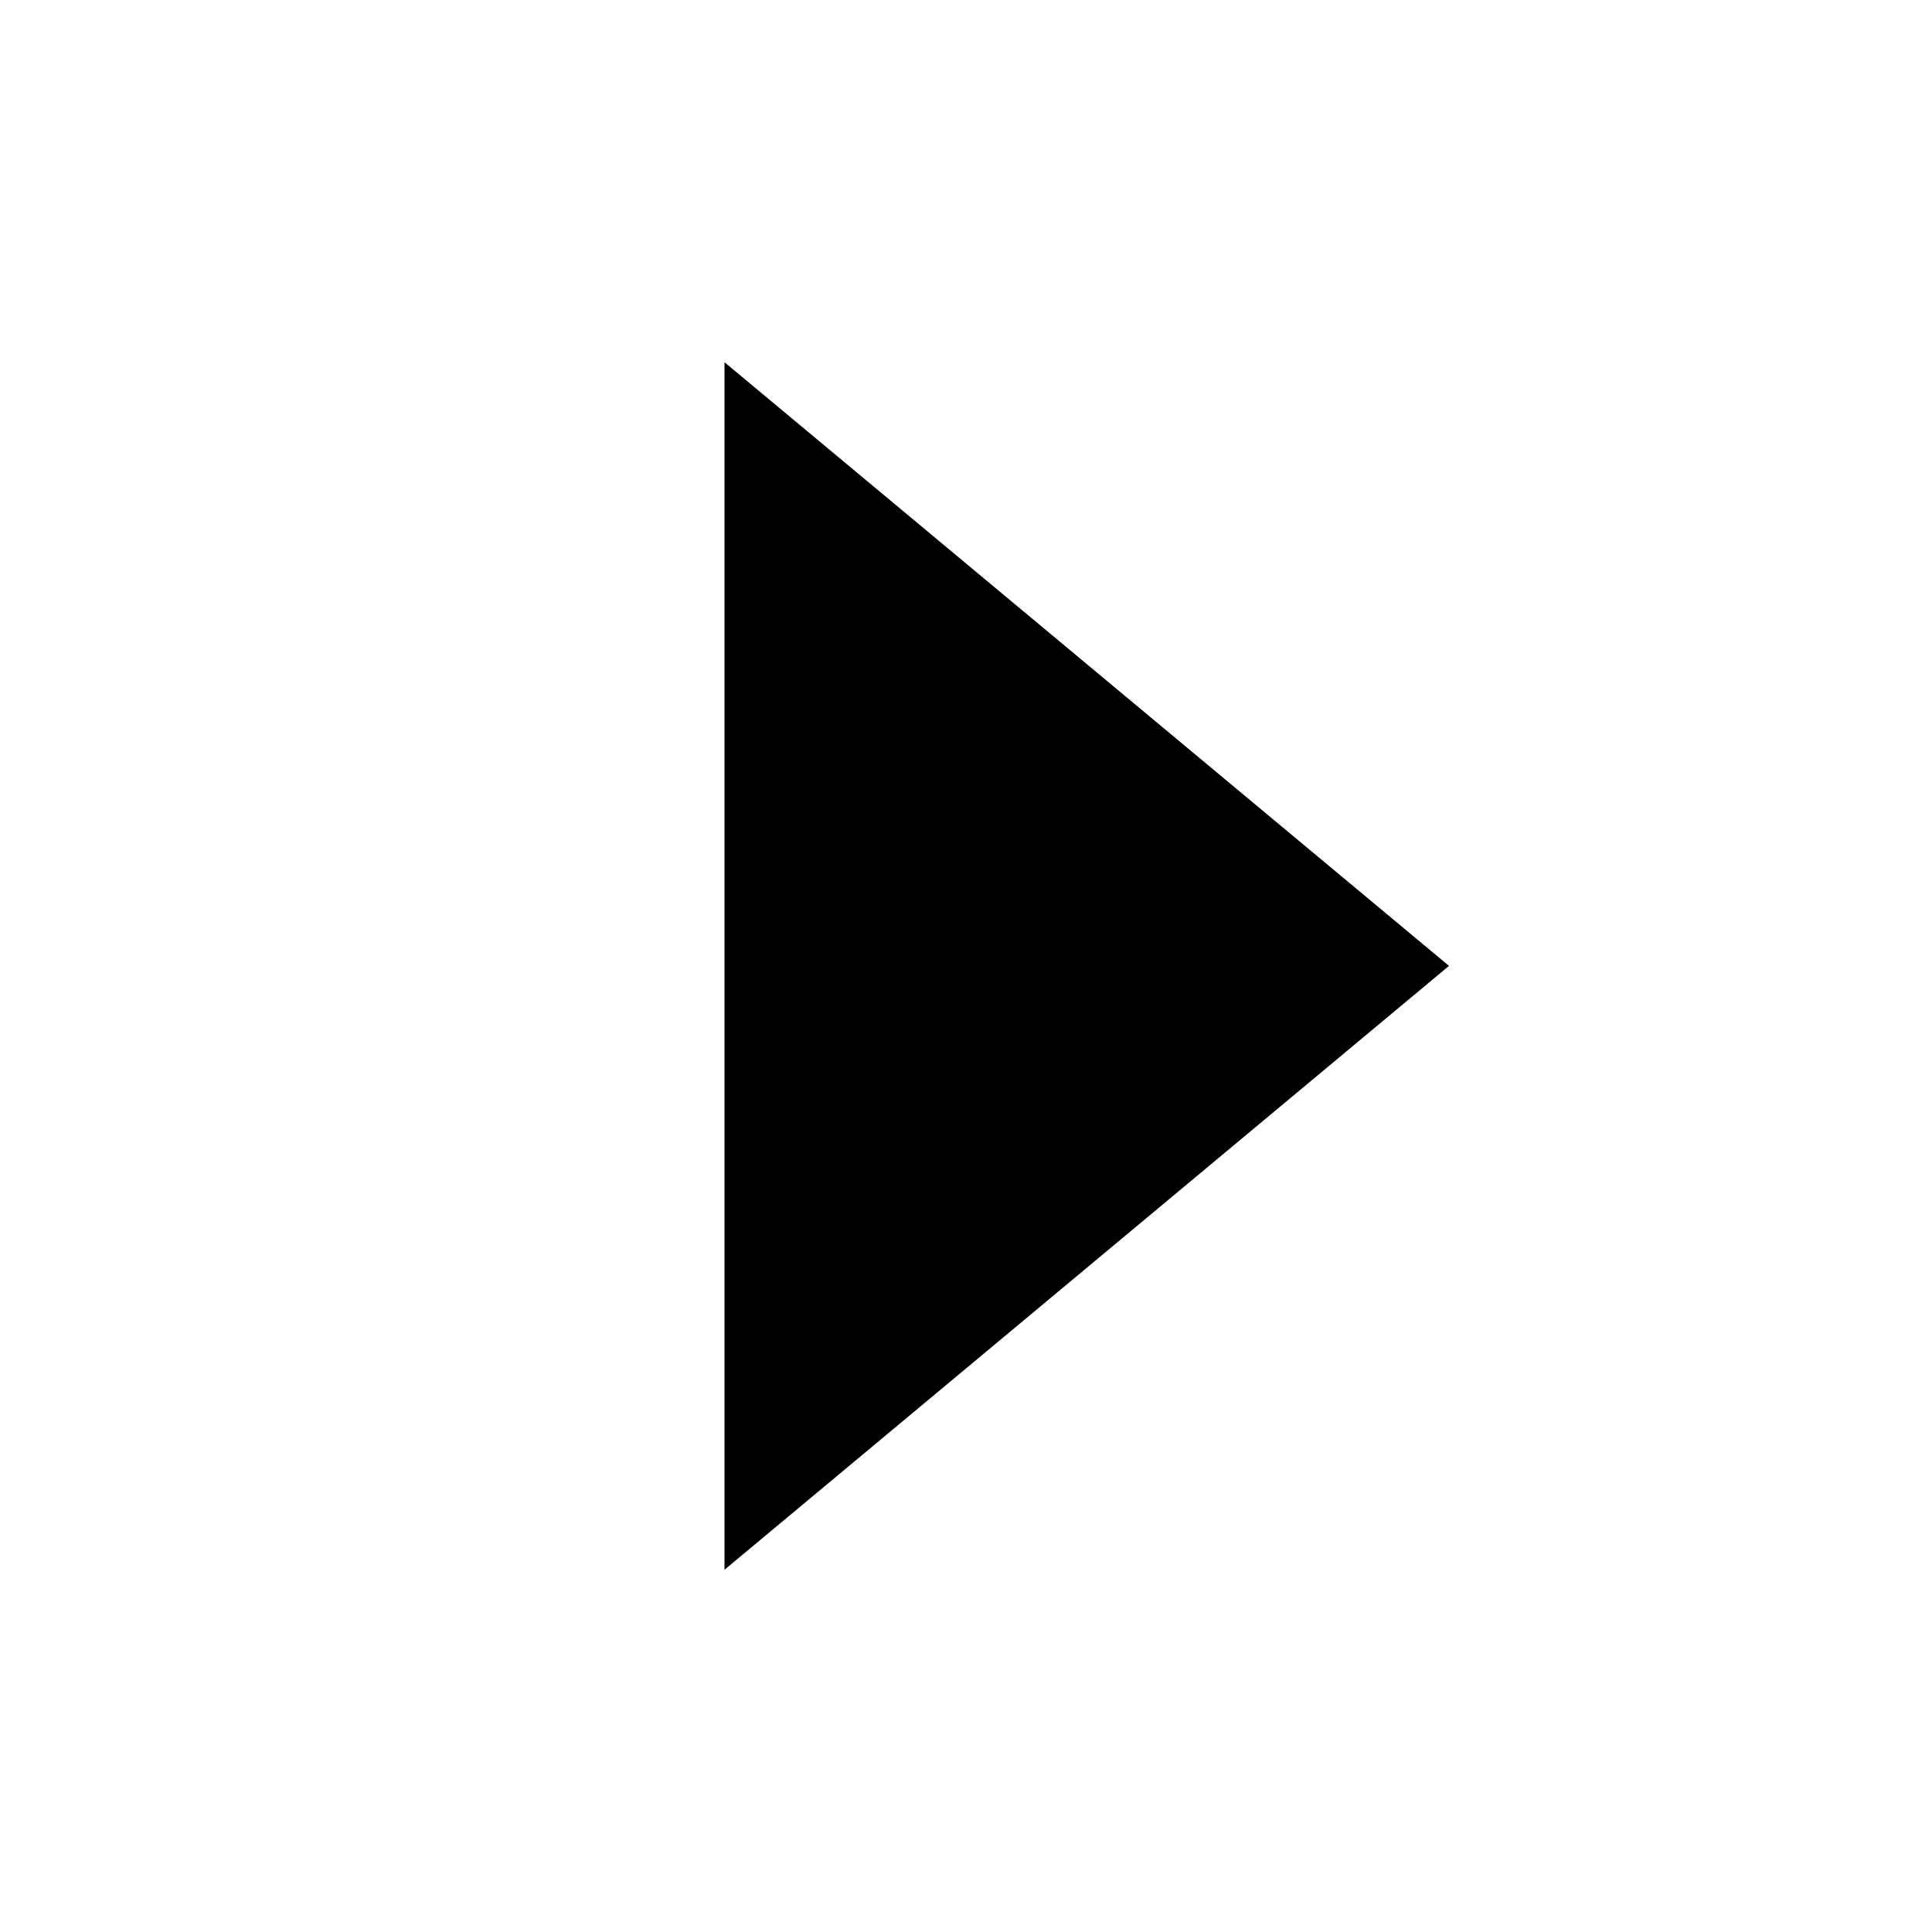 <svg xmlns="http://www.w3.org/2000/svg" xmlns:xlink="http://www.w3.org/1999/xlink" aria-hidden="true" role="img" class="iconify iconify--ep" width="1em" height="1em" preserveAspectRatio="xMidYMid meet" viewBox="0 0 1024 1024" data-icon="ep:caret-right"><path fill="currentColor" d="M384 192v640l384-320.064z"></path></svg>